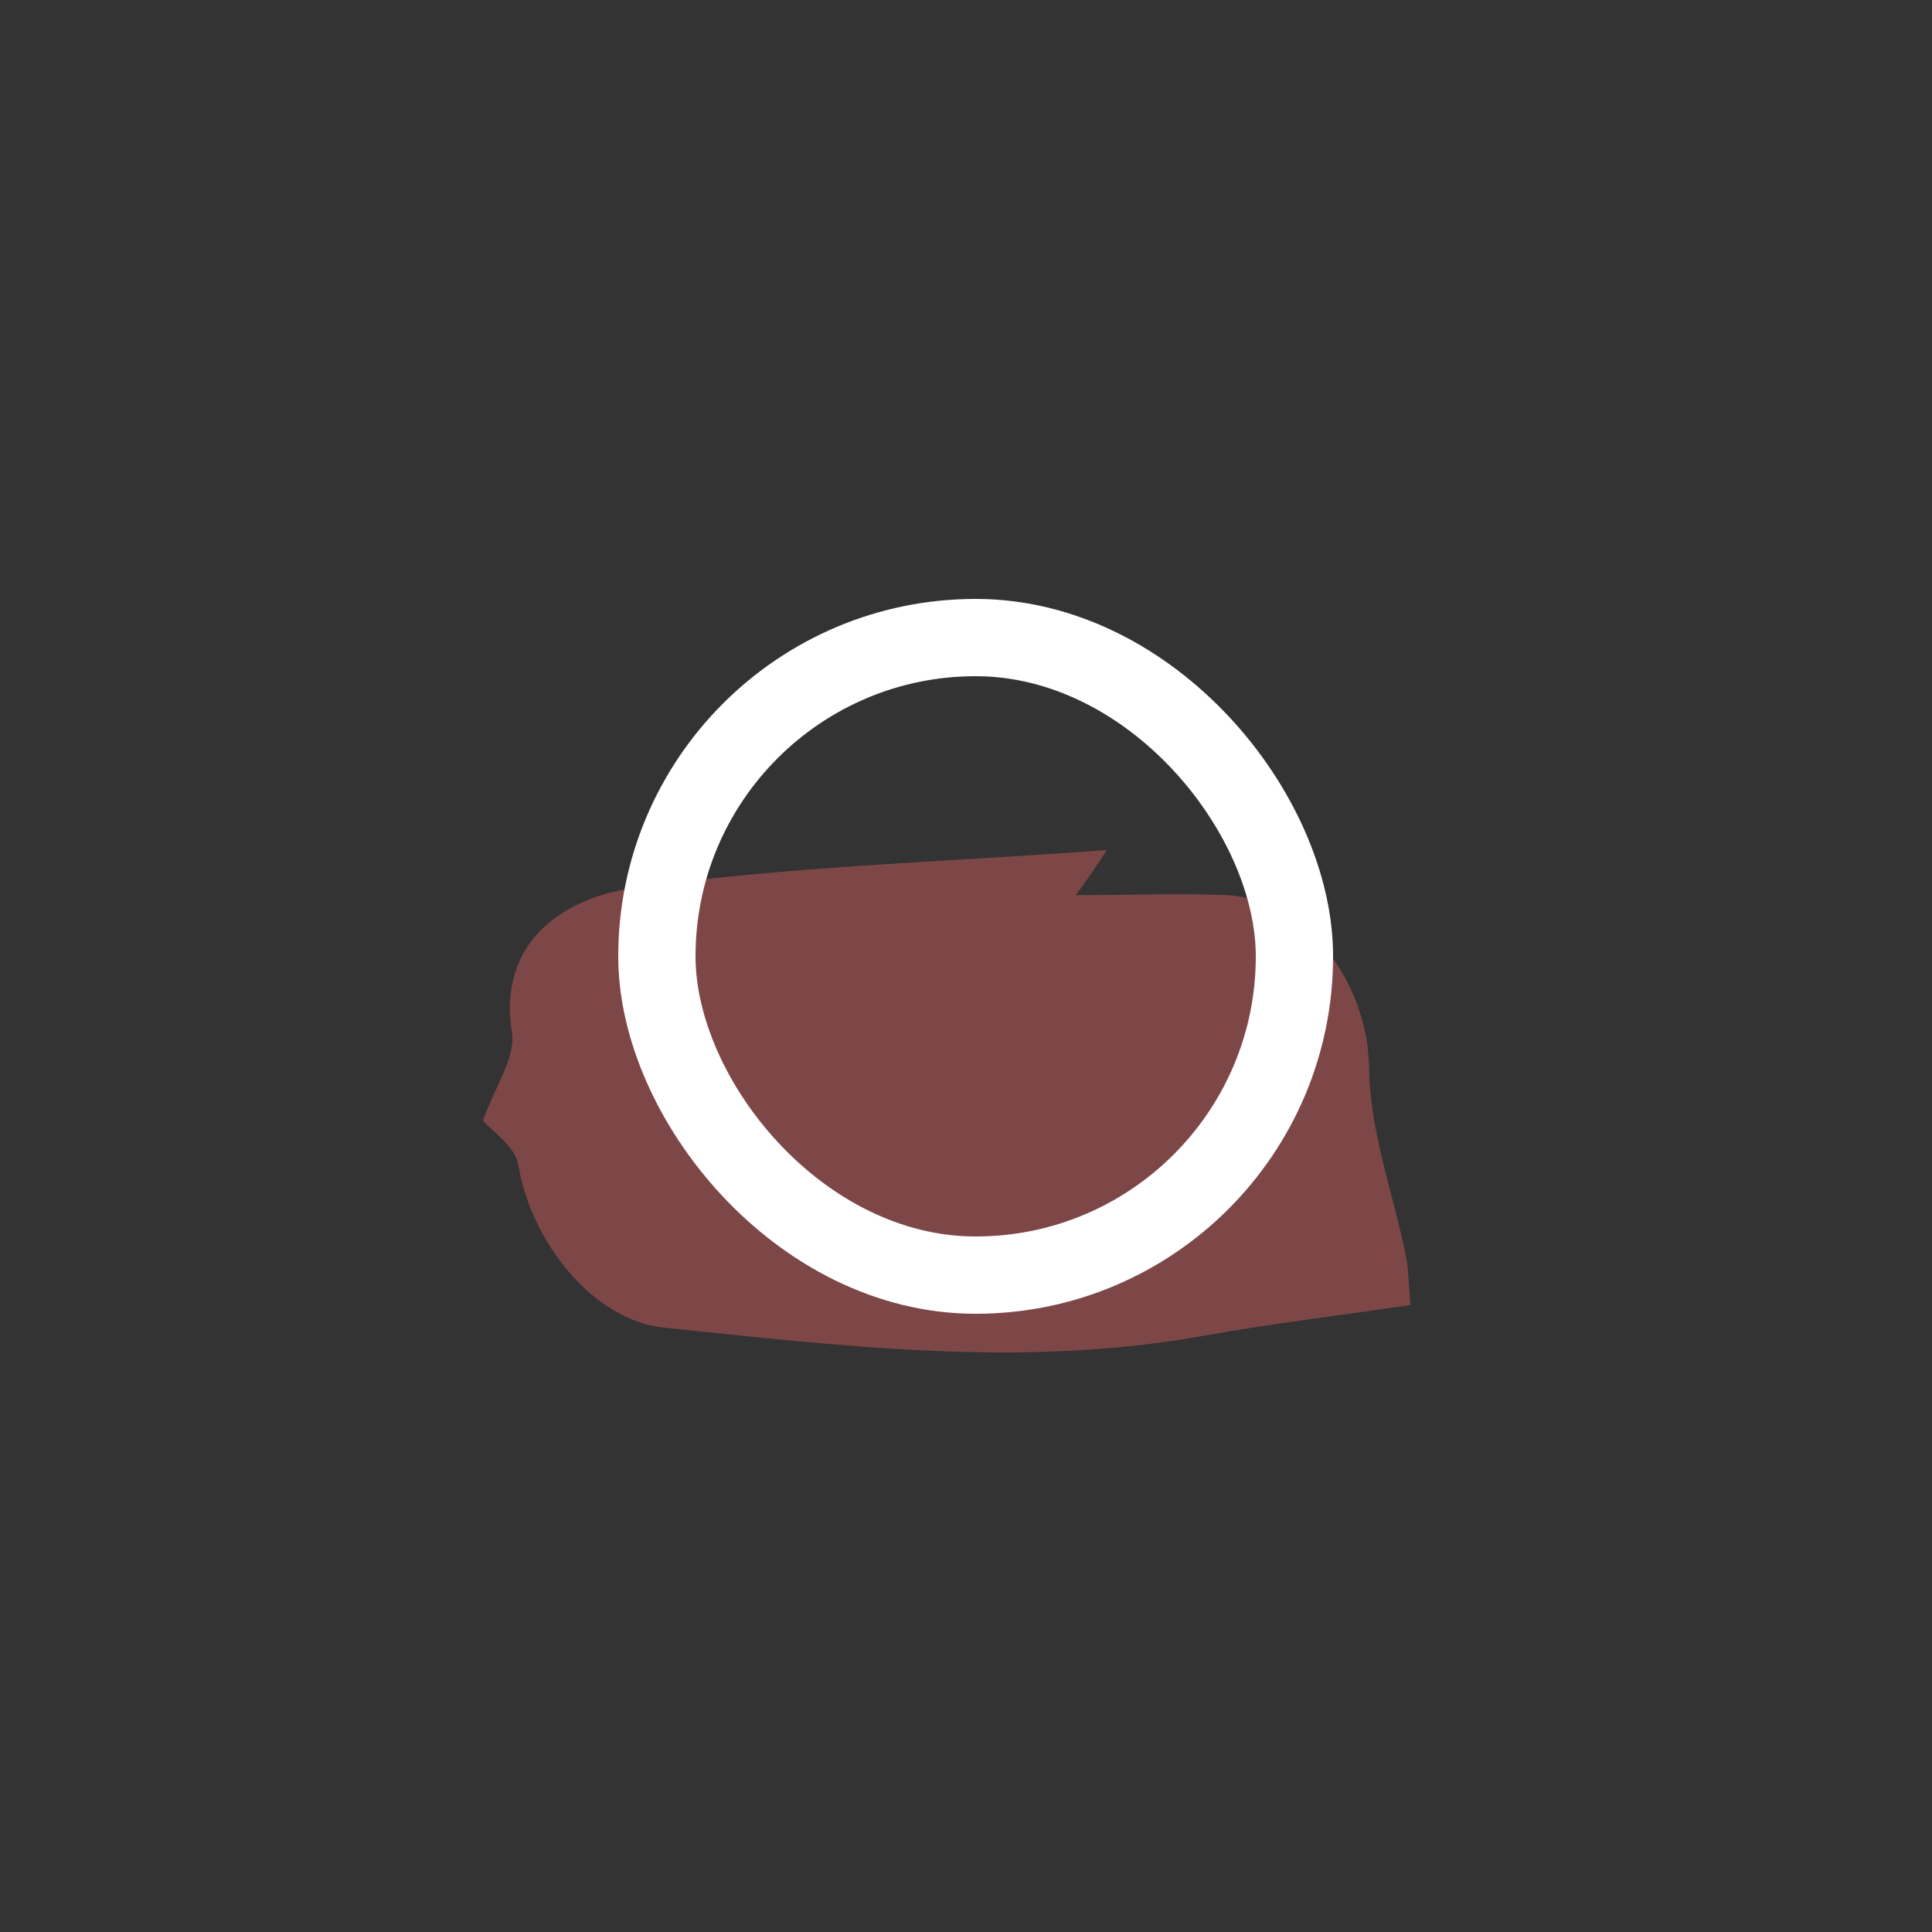 <svg xmlns="http://www.w3.org/2000/svg" width="100" height="100" viewBox="0 0 100 100">
  <rect x="0" y="0" width="100" height="100" fill="#333333" stroke="none"/>
  <g fill="none" fill-rule="evenodd">
    <path fill="#E66363" fill-rule="nonzero" d="M50,81 C48.197,80.359 46.712,79.29 45.44,79.503 C40.667,80.252 38.545,76.724 38.015,73.517 C36.848,65.499 36.636,57.374 36,48.715 C37.167,49.463 37.591,49.784 38.333,50.318 C38.333,47.539 38.227,45.08 38.333,42.514 C38.545,38.345 42.894,35.245 47.136,35.138 C50.53,35.138 53.818,33.855 57.106,33.214 C57.637,33.107 58.167,33.107 59.546,33 C60.076,36.528 60.5,40.163 61.137,43.69 C62.834,53.098 61.667,62.399 60.712,71.699 C60.288,75.334 56.258,78.541 52.227,79.183 C51.273,79.396 50.53,80.572 50,81 Z" opacity=".423" transform="rotate(90 49 57)"/>
    <rect width="33" height="33" x="34" y="33" stroke="#FFF" stroke-width="4" rx="16.5"/>
  </g>
</svg>
